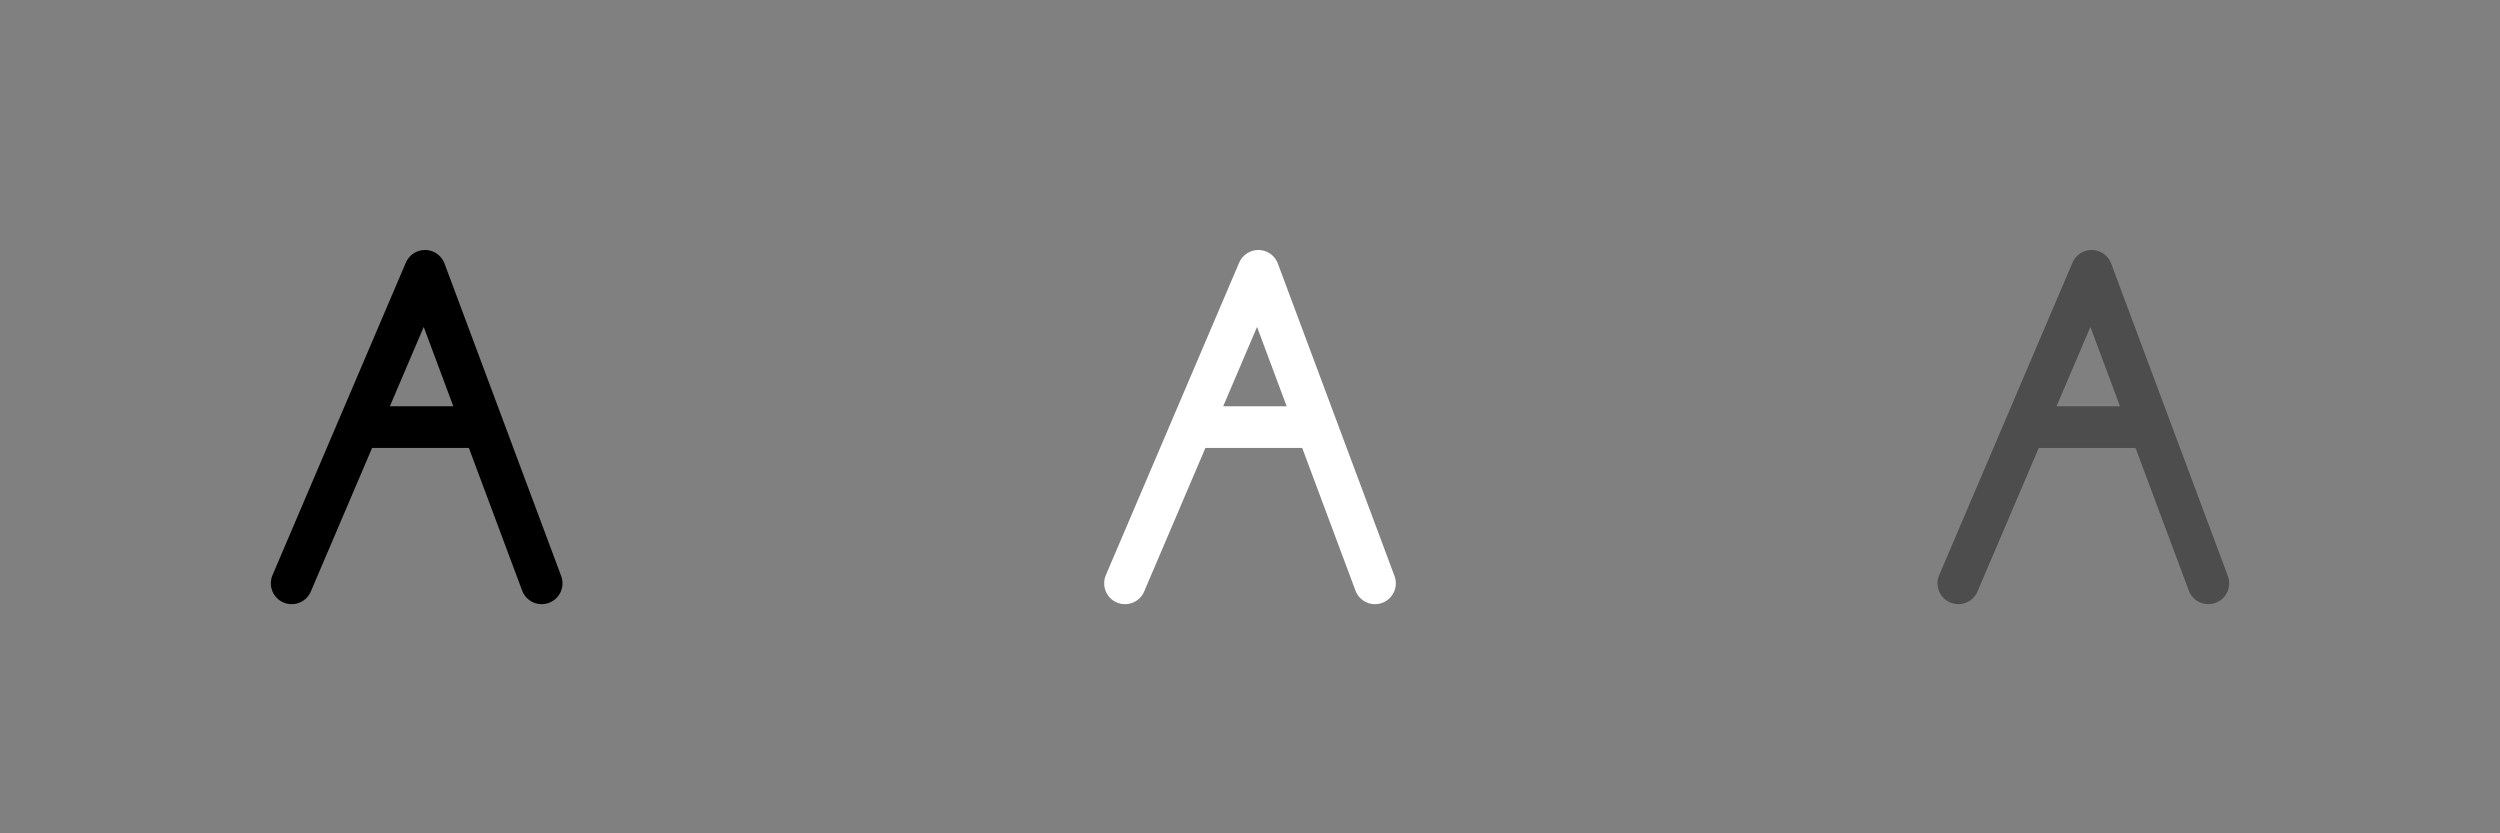 <svg width="120" height="40" viewBox="0 0 120 40" fill="none" xmlns="http://www.w3.org/2000/svg">
<rect x="0" y="0" width="120" height="40" fill="#808080" stroke="none"/>
<path d="M14 28L17.2 20.5M26 28L23.2 20.5M23.2 20.5L20.4 13L17.2 20.5M23.2 20.5H17.2" stroke="black" stroke-width="2" stroke-linecap="round" stroke-linejoin="round"/>
<g opacity="0.4">
<path d="M94 28L97.2 20.5M106 28L103.2 20.5M103.2 20.5L100.4 13L97.2 20.5M103.2 20.5H97.2" stroke="black" stroke-width="2" stroke-linecap="round" stroke-linejoin="round"/>
</g>
<path d="M54 28L57.2 20.5M66 28L63.2 20.5M63.2 20.5L60.4 13L57.2 20.5M63.2 20.5H57.2" stroke="white" stroke-width="2" stroke-linecap="round" stroke-linejoin="round"/>
</svg>
